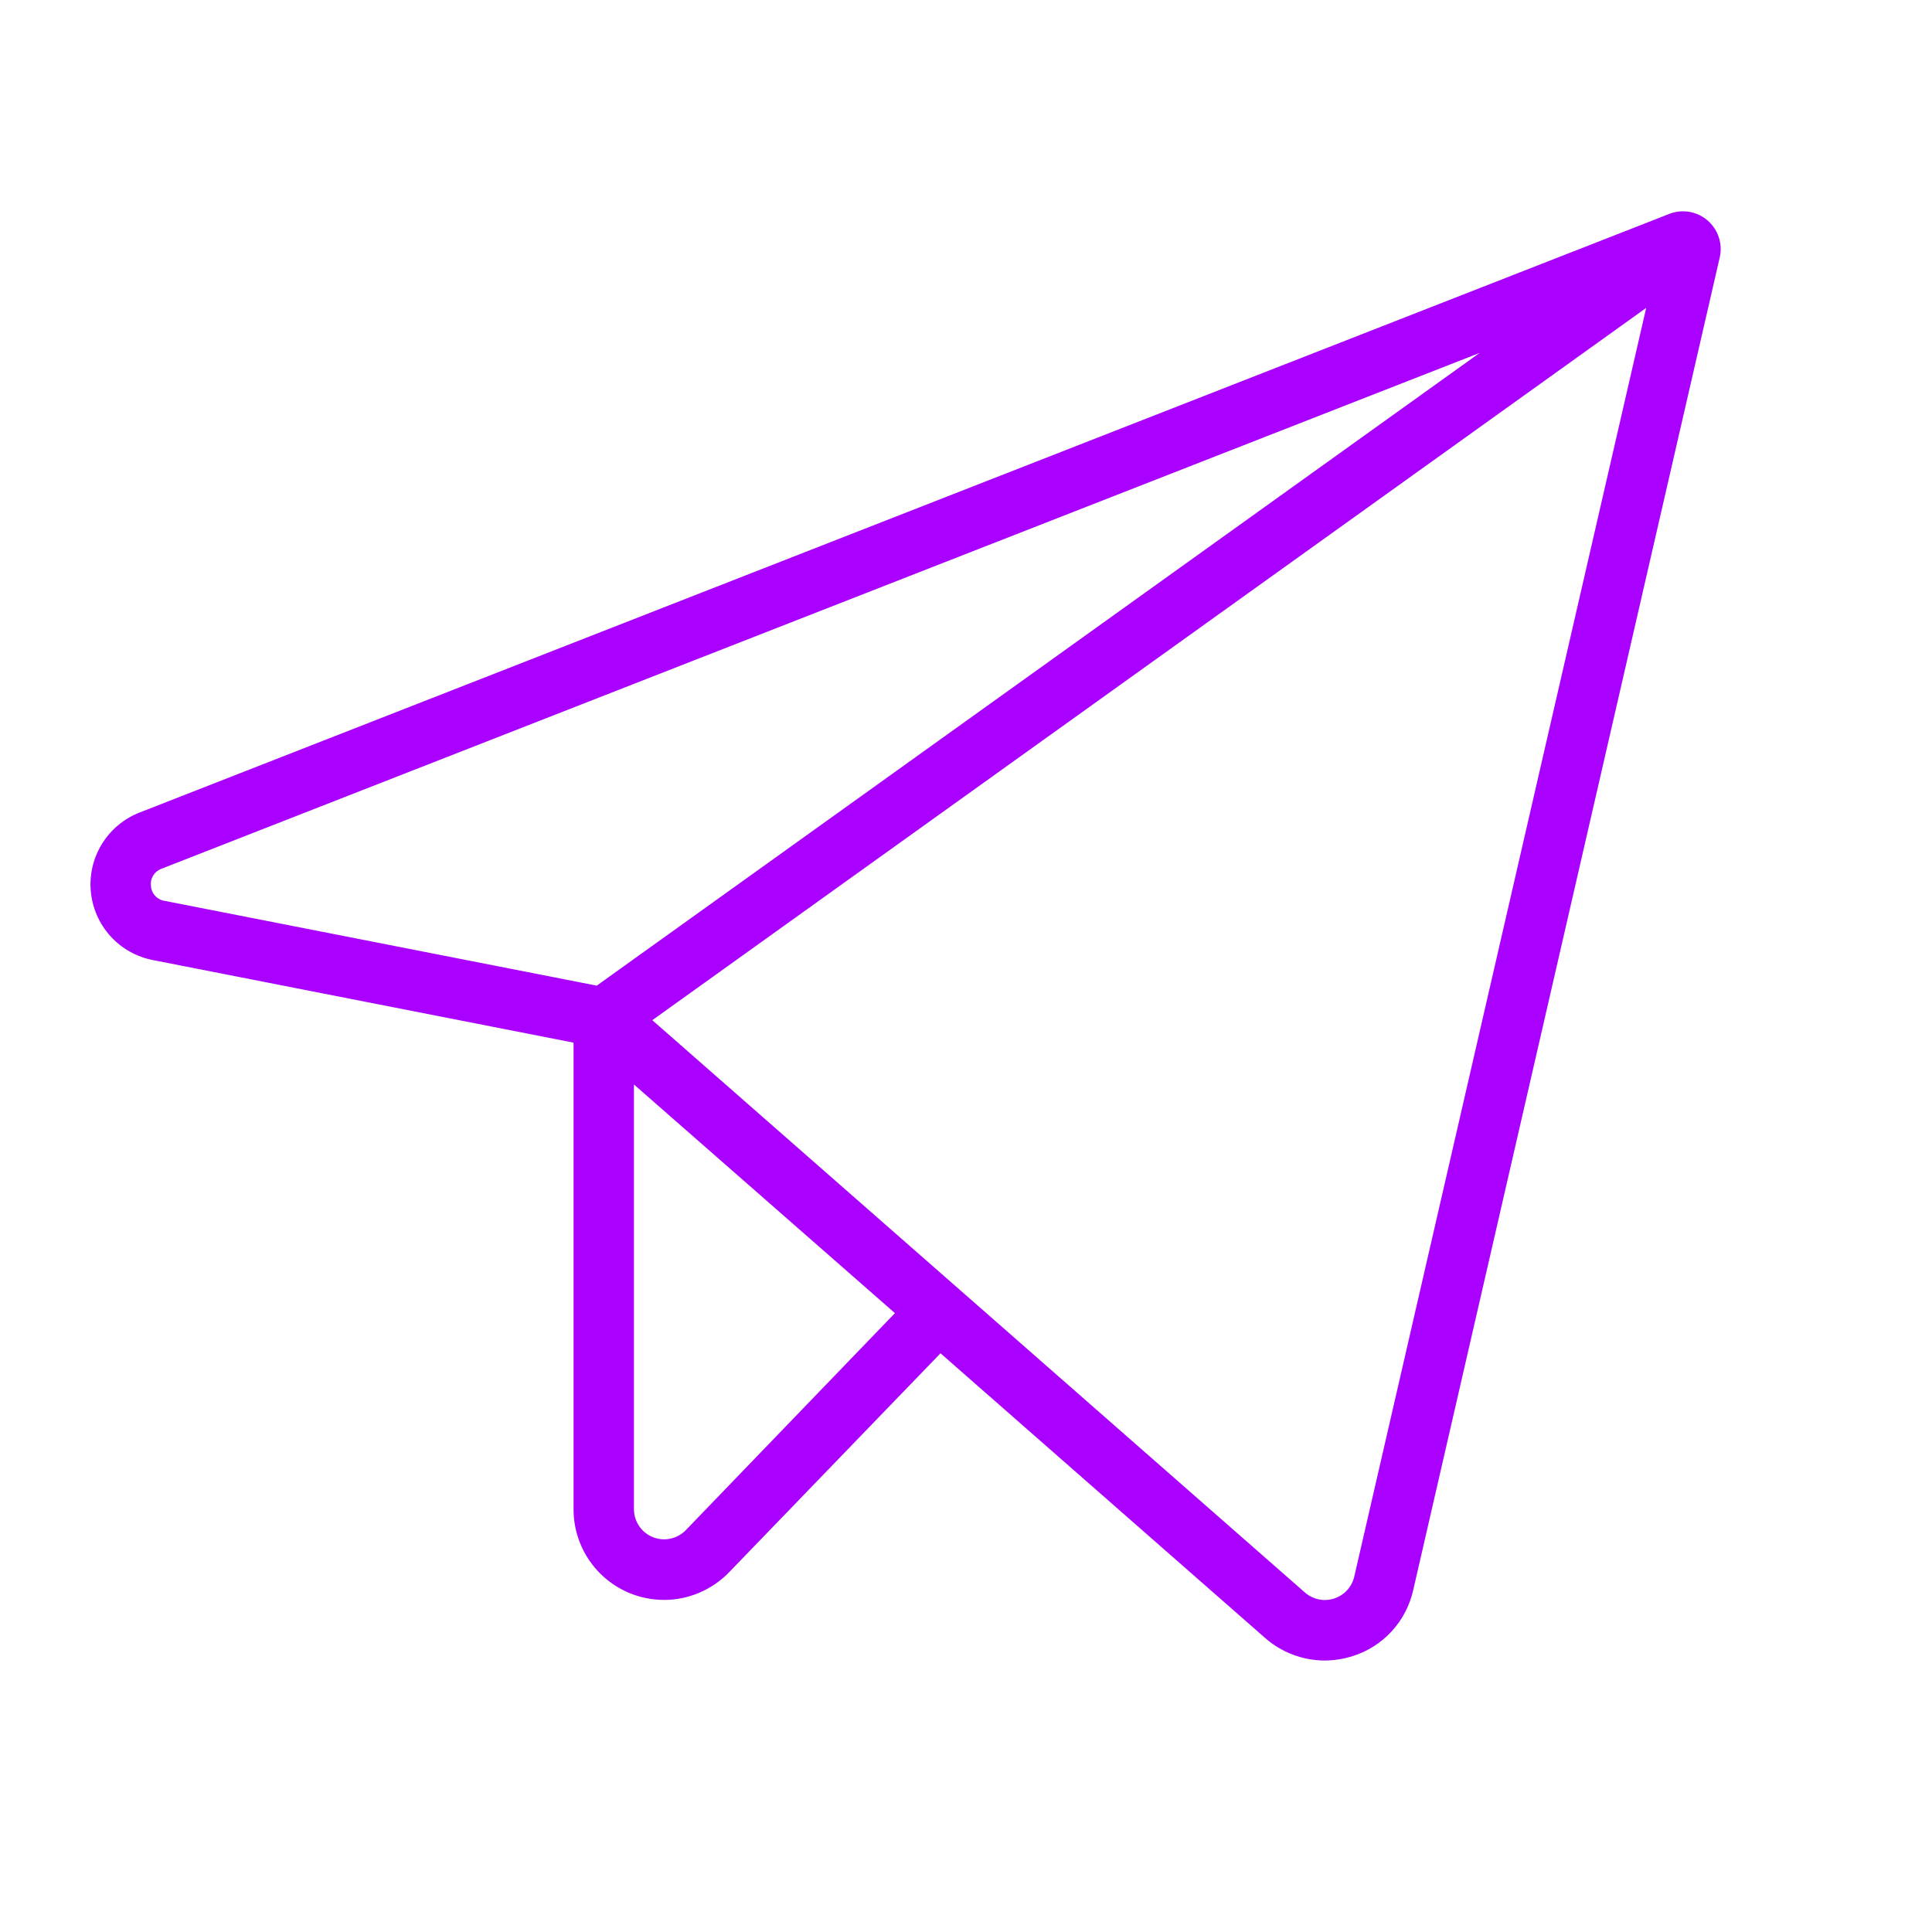 <svg width="46" height="46" viewBox="0 0 46 46" fill="none" xmlns="http://www.w3.org/2000/svg">
<path d="M40.658 5.25C40.534 5.143 40.383 5.072 40.222 5.044C40.06 5.016 39.894 5.034 39.742 5.094L3.326 19.345C2.955 19.489 2.641 19.75 2.431 20.088C2.221 20.426 2.126 20.824 2.162 21.22C2.197 21.617 2.361 21.991 2.627 22.287C2.894 22.582 3.25 22.783 3.641 22.859L13.656 24.825V35.937C13.656 36.367 13.785 36.787 14.025 37.143C14.266 37.5 14.607 37.776 15.006 37.937C15.262 38.04 15.536 38.093 15.813 38.093C16.102 38.093 16.388 38.034 16.654 37.92C16.92 37.806 17.161 37.641 17.362 37.432L22.393 32.221L30.119 38.997C30.511 39.343 31.015 39.534 31.537 39.536C31.765 39.535 31.992 39.499 32.209 39.43C32.565 39.318 32.885 39.114 33.137 38.839C33.389 38.564 33.565 38.227 33.647 37.863L40.946 6.13C40.982 5.971 40.975 5.805 40.924 5.65C40.873 5.495 40.781 5.357 40.658 5.25ZM3.594 21.091C3.583 21.004 3.603 20.916 3.649 20.842C3.696 20.768 3.766 20.712 3.849 20.683L35.231 8.402L14.208 23.468L3.919 21.449C3.832 21.436 3.752 21.393 3.693 21.328C3.633 21.263 3.598 21.179 3.594 21.091ZM16.328 36.433C16.229 36.535 16.101 36.606 15.962 36.635C15.822 36.665 15.677 36.652 15.545 36.599C15.412 36.546 15.299 36.455 15.219 36.337C15.138 36.219 15.095 36.08 15.094 35.937V25.821L21.308 31.265L16.328 36.433ZM32.245 37.536C32.217 37.658 32.158 37.771 32.073 37.863C31.989 37.955 31.881 38.023 31.762 38.062C31.643 38.099 31.516 38.106 31.393 38.079C31.271 38.053 31.158 37.995 31.064 37.912L15.531 24.29L39.195 7.331L32.245 37.536Z" fill="#AA00FF"/>
</svg>
